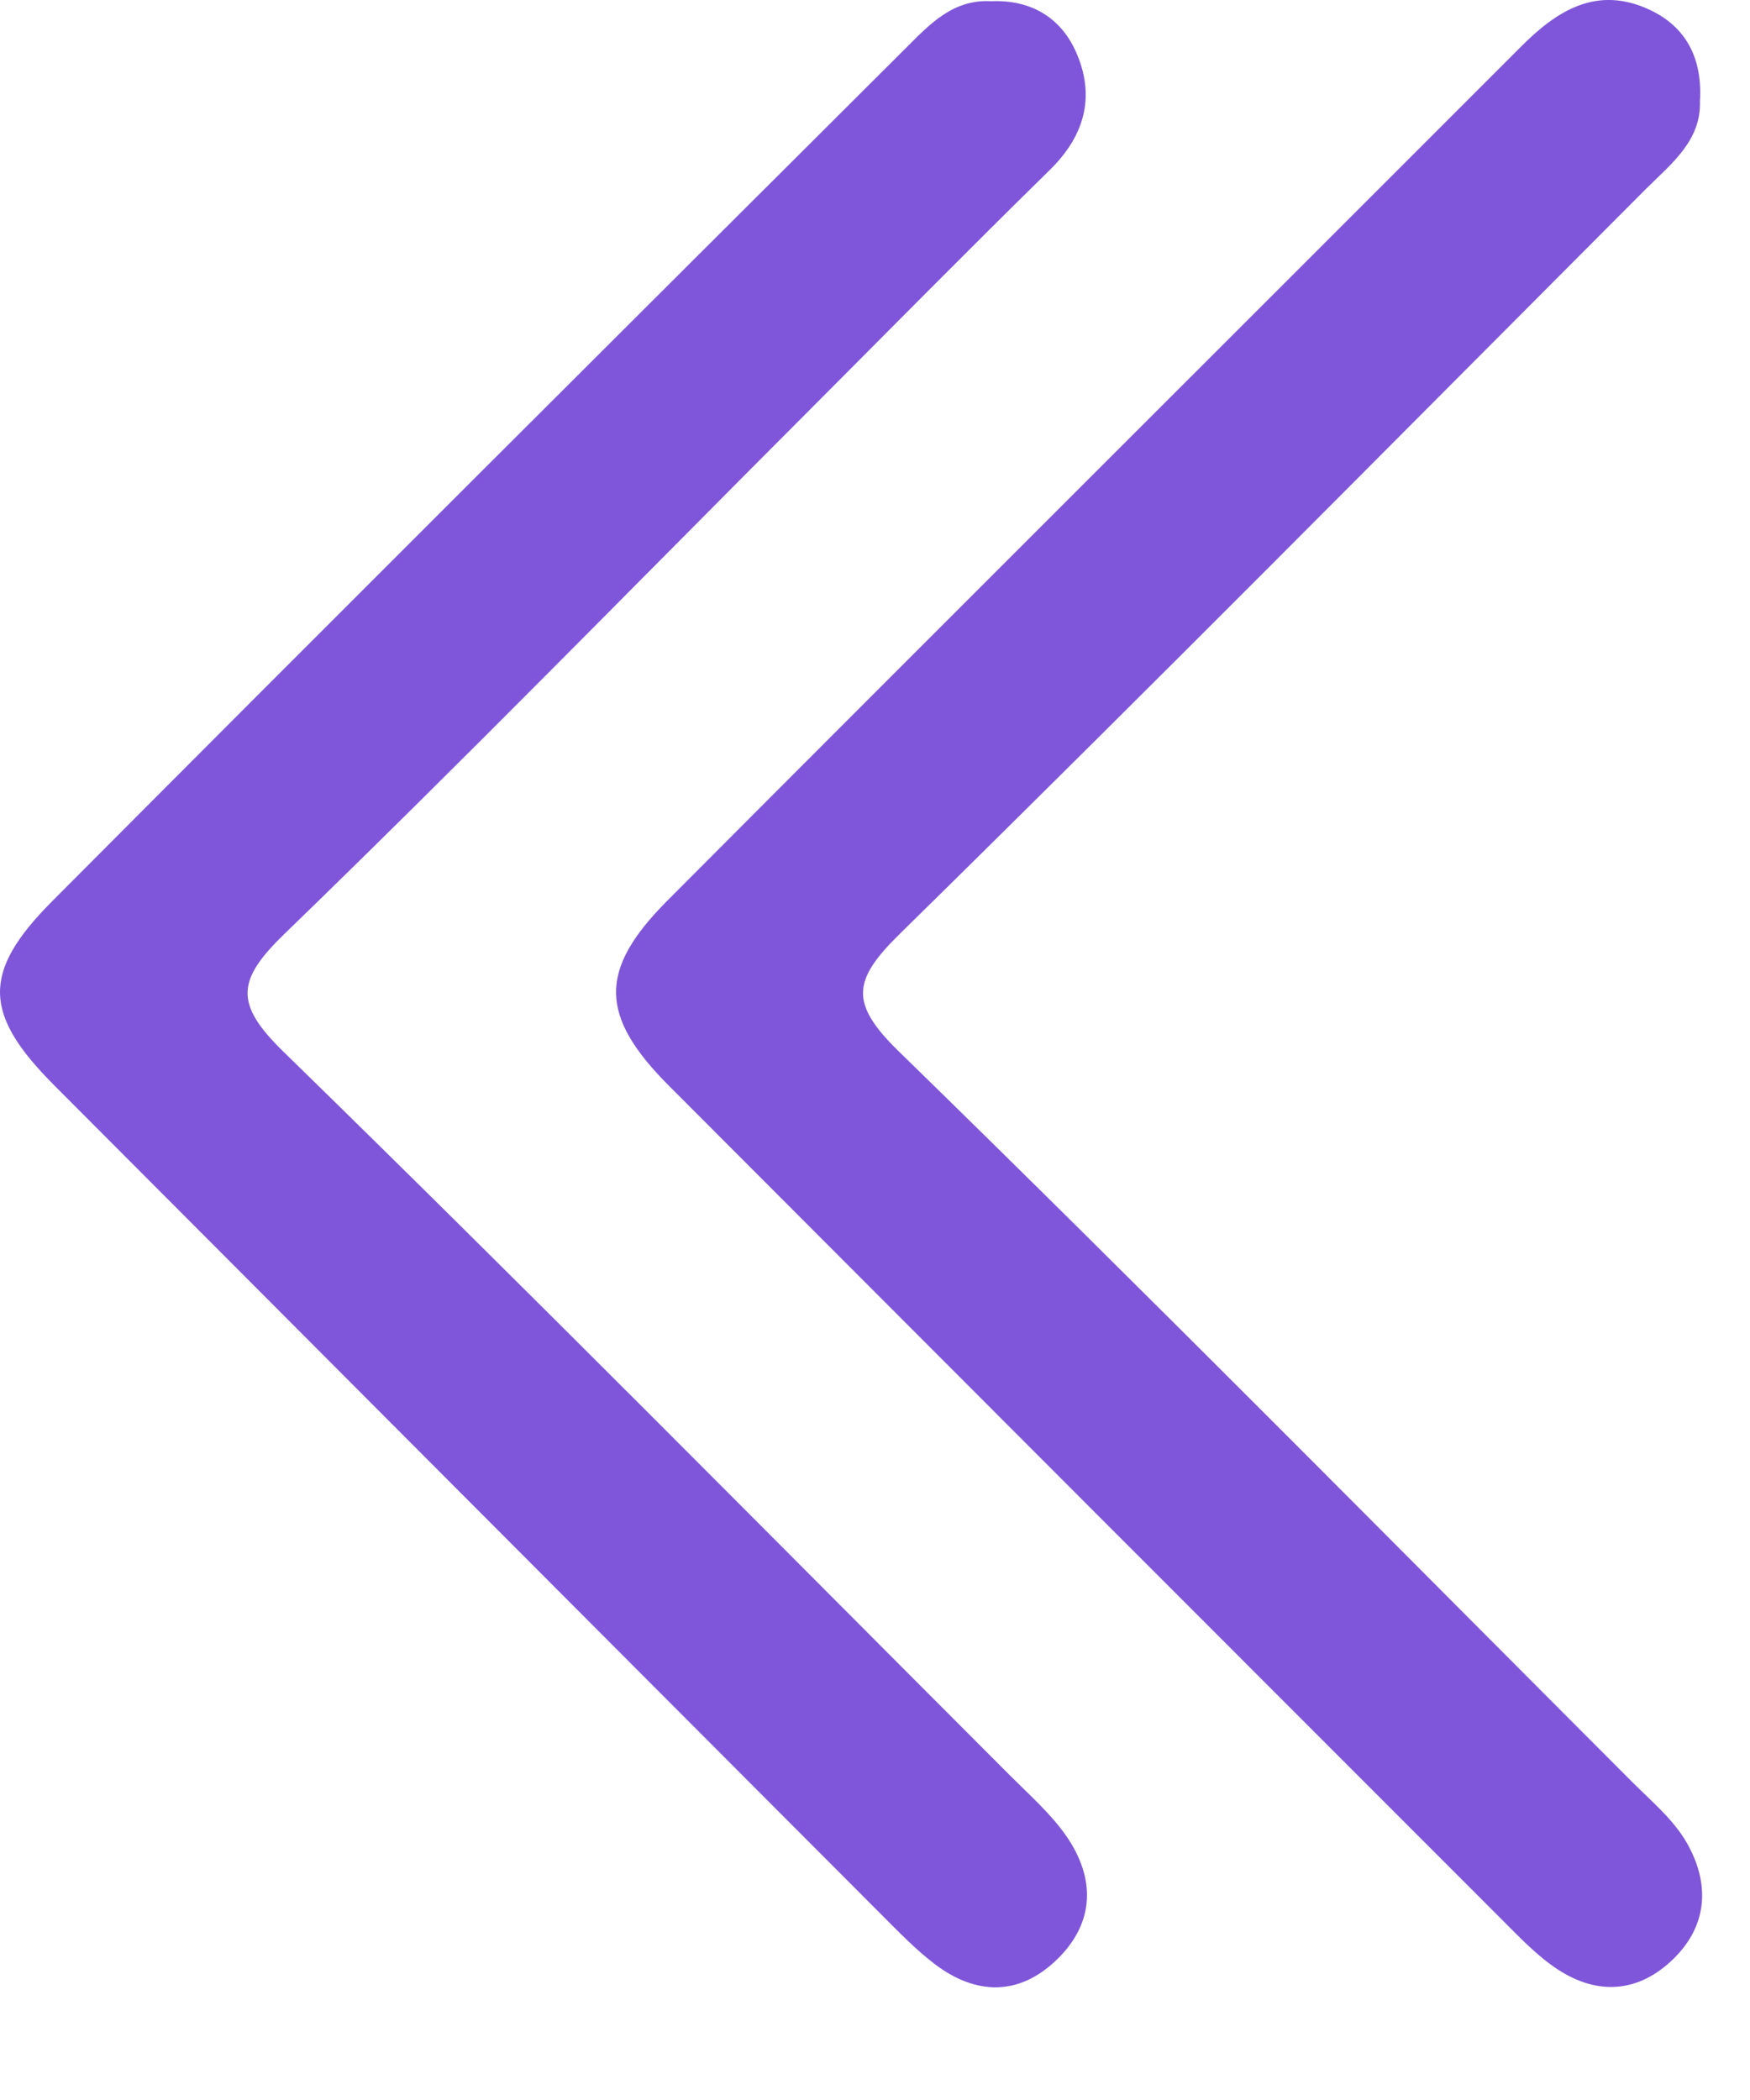 <svg width="10" height="12" viewBox="0 0 10 12" fill="none" xmlns="http://www.w3.org/2000/svg">
<path d="M9.714 0.579C9.721 0.804 9.551 0.935 9.404 1.081C7.987 2.501 6.576 3.928 5.144 5.334C4.875 5.598 4.85 5.729 5.135 6.007C6.547 7.384 7.933 8.787 9.327 10.183C9.437 10.293 9.562 10.397 9.638 10.529C9.769 10.757 9.763 10.998 9.562 11.194C9.364 11.387 9.13 11.404 8.9 11.253C8.786 11.178 8.689 11.076 8.591 10.978C7.001 9.388 5.412 7.797 3.823 6.205C3.426 5.807 3.417 5.545 3.811 5.149C5.435 3.519 7.065 1.895 8.692 0.266C8.902 0.055 9.13 -0.084 9.429 0.057C9.636 0.155 9.729 0.335 9.714 0.579Z" fill="#7F56D9"/>
<path d="M5.663 0.007C5.896 -0.003 6.07 0.105 6.156 0.314C6.258 0.561 6.194 0.78 5.998 0.972C5.529 1.432 5.068 1.9 4.603 2.366C3.614 3.357 2.635 4.359 1.628 5.334C1.354 5.599 1.336 5.734 1.621 6.011C3.02 7.376 4.393 8.766 5.775 10.149C5.885 10.259 6.004 10.364 6.092 10.49C6.259 10.73 6.258 10.983 6.043 11.194C5.827 11.406 5.579 11.404 5.341 11.223C5.232 11.14 5.135 11.039 5.037 10.941C3.461 9.362 1.886 7.782 0.31 6.202C-0.095 5.796 -0.107 5.557 0.297 5.151C1.92 3.521 3.549 1.897 5.178 0.273C5.313 0.138 5.446 -0.005 5.663 0.007Z" fill="#7F56D9"/>
</svg>

